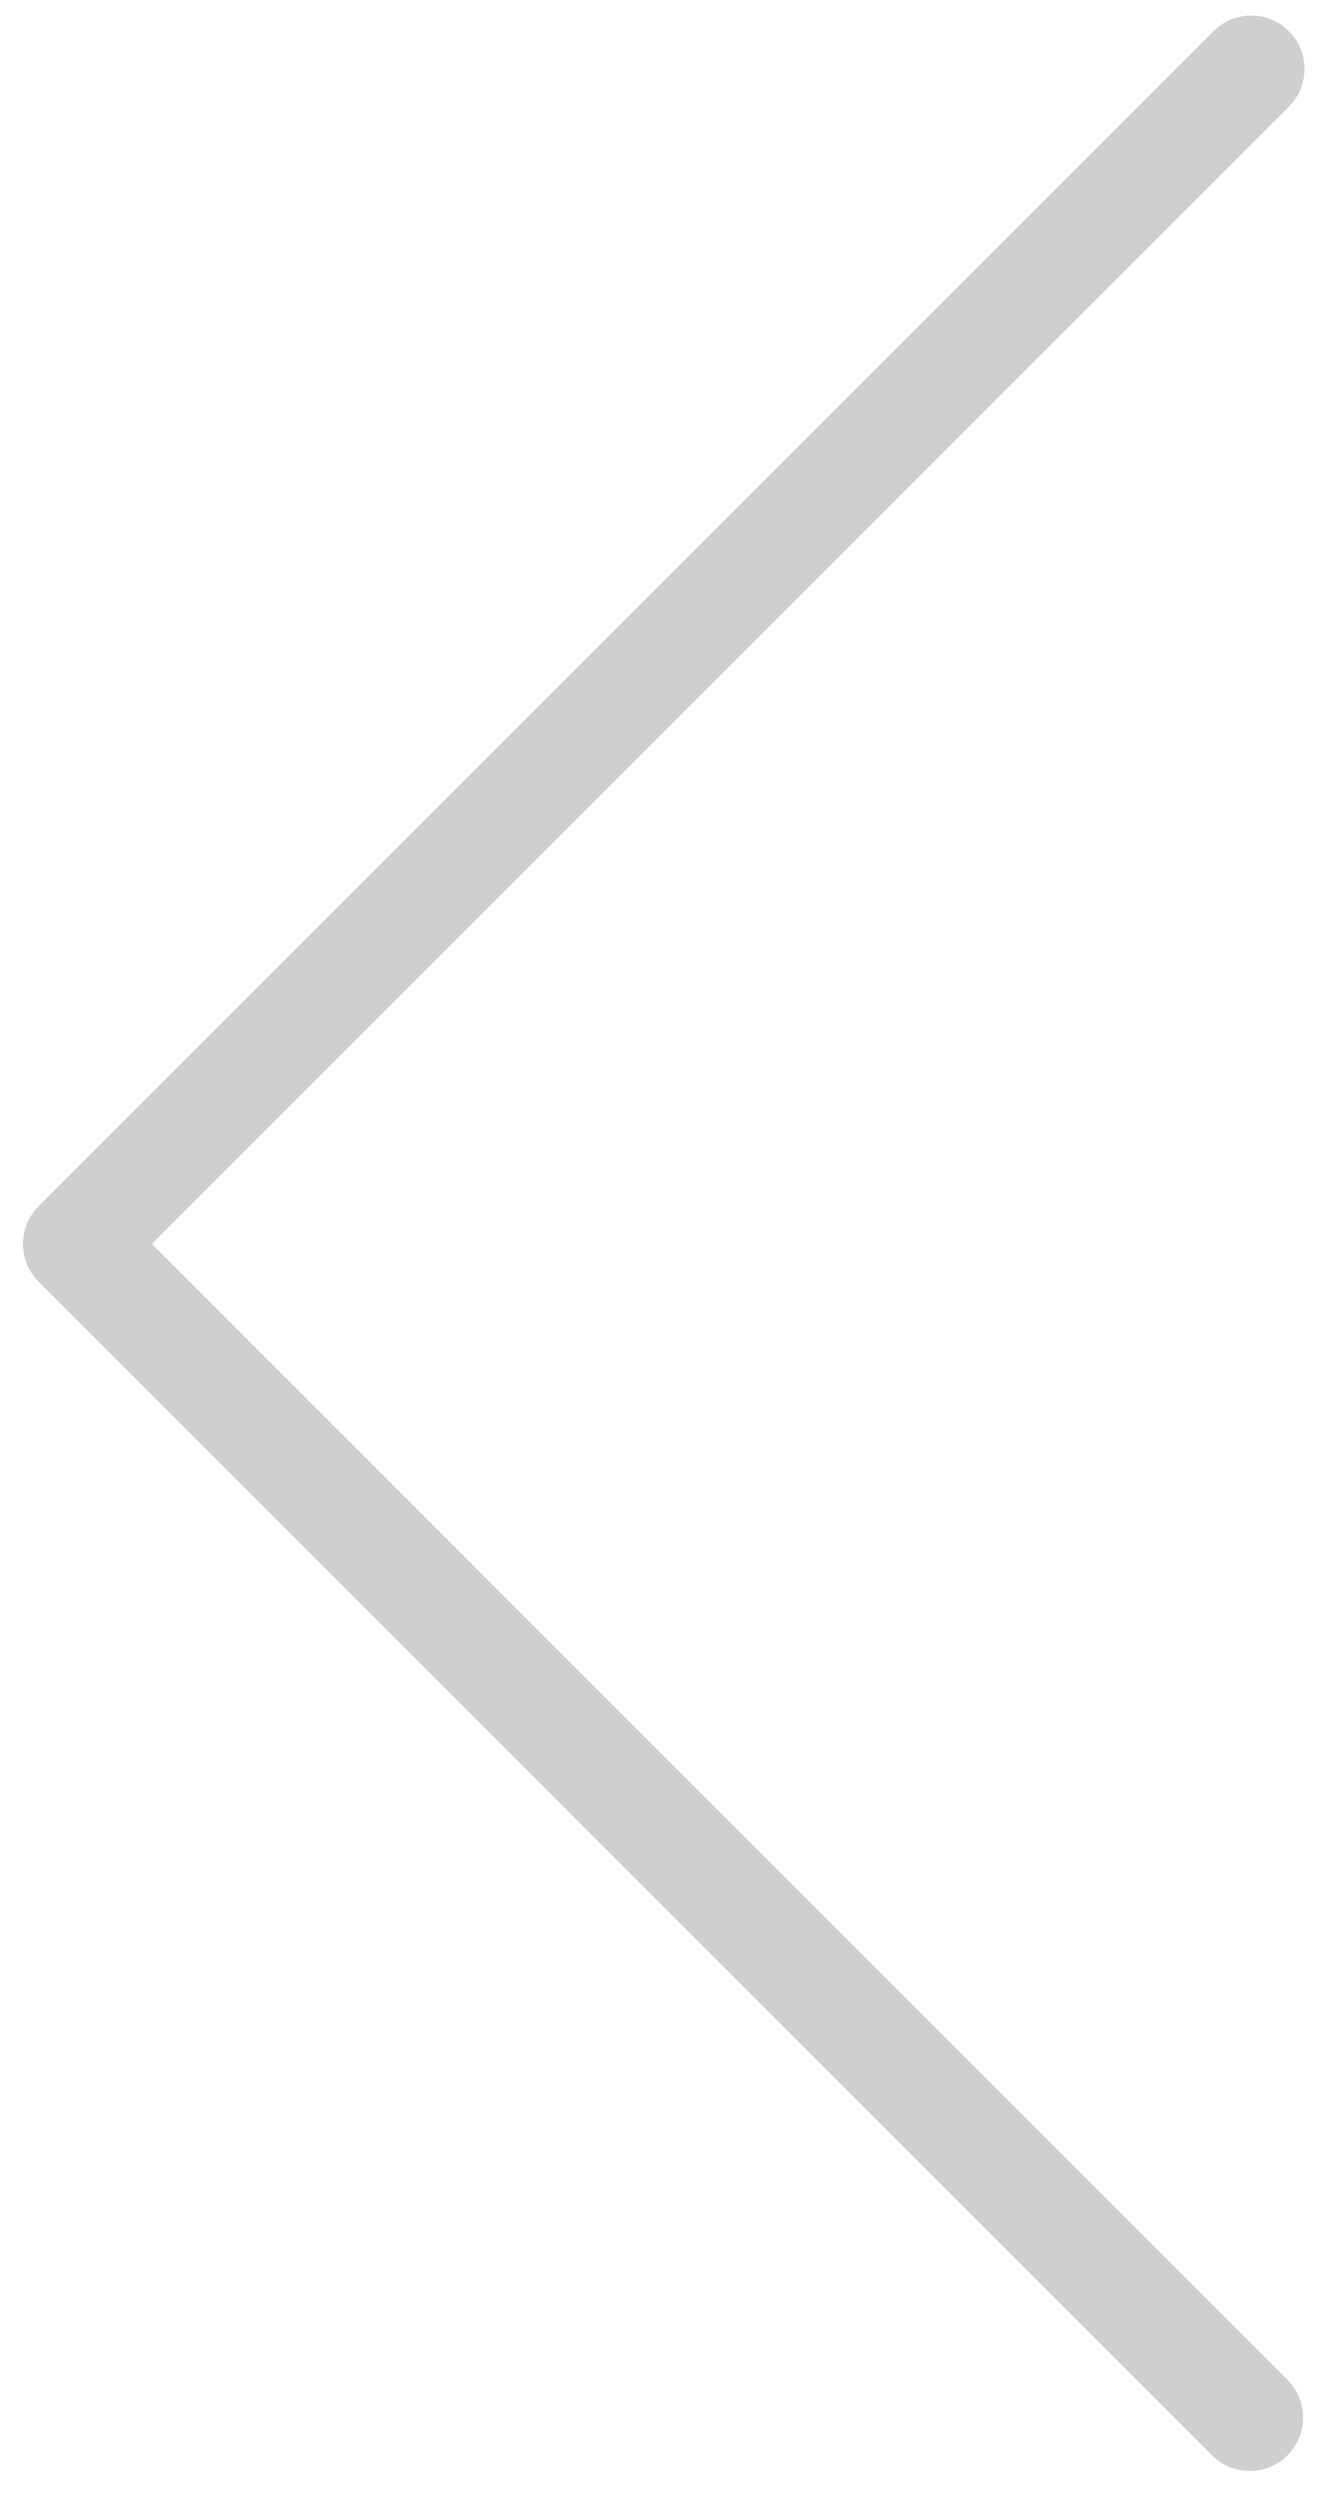 <svg width="23" height="43" viewBox="0 0 23 43" fill="none" xmlns="http://www.w3.org/2000/svg">
<path d="M20.861 42.243C21.226 42.596 21.807 42.585 22.159 42.221C22.503 41.865 22.503 41.301 22.159 40.945L2.611 21.395L22.161 1.846C22.526 1.494 22.536 0.913 22.184 0.548C21.831 0.183 21.25 0.173 20.886 0.525C20.878 0.533 20.87 0.54 20.863 0.548L0.664 20.747C0.306 21.105 0.306 21.686 0.664 22.045L20.861 42.243Z" fill="#D1CECE"/>
</svg>
